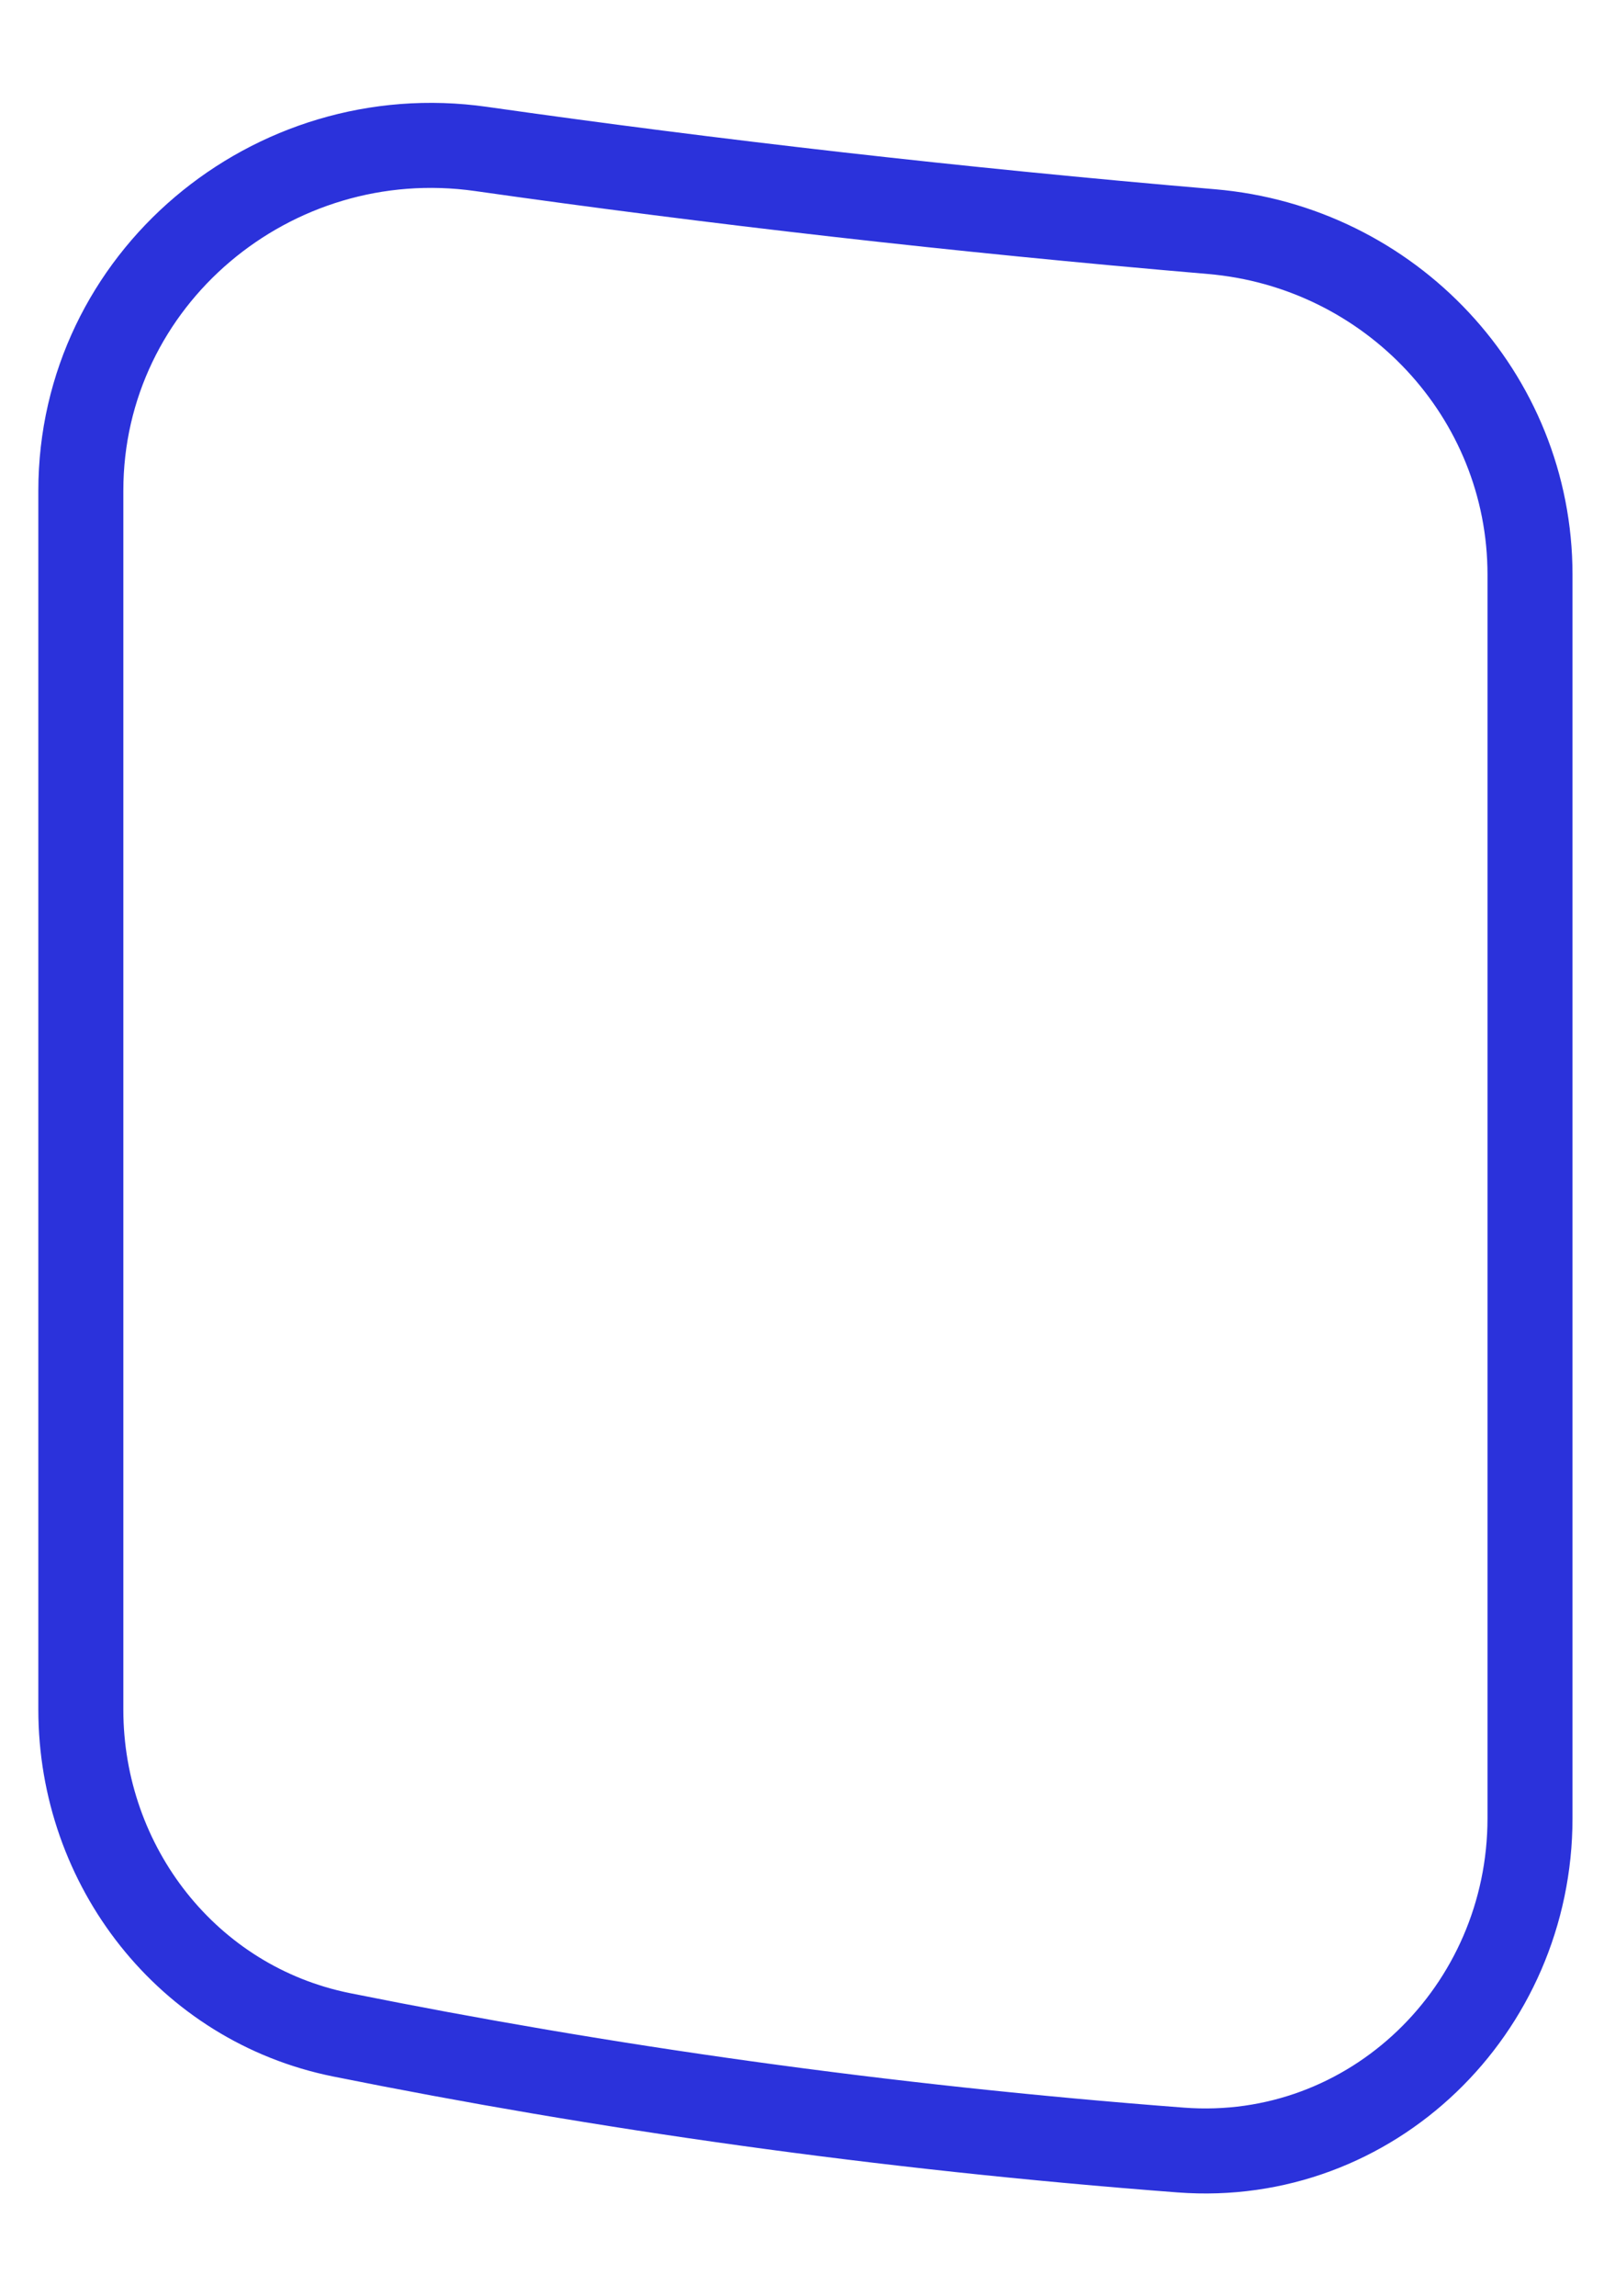 <svg width="19" height="27" viewBox="0 0 19 27" fill="none" xmlns="http://www.w3.org/2000/svg">
<path d="M14.252 2.724C16.357 2.903 18 4.646 18 6.758V21.384C18 23.638 16.137 25.457 13.89 25.286C10.366 25.018 7.082 24.547 4.018 23.931C2.21 23.567 0.951 21.951 0.951 20.106V5.771C0.951 3.283 3.198 1.401 5.661 1.752C8.388 2.14 11.247 2.468 14.252 2.724Z" stroke="#2B32DB"/>
</svg>
